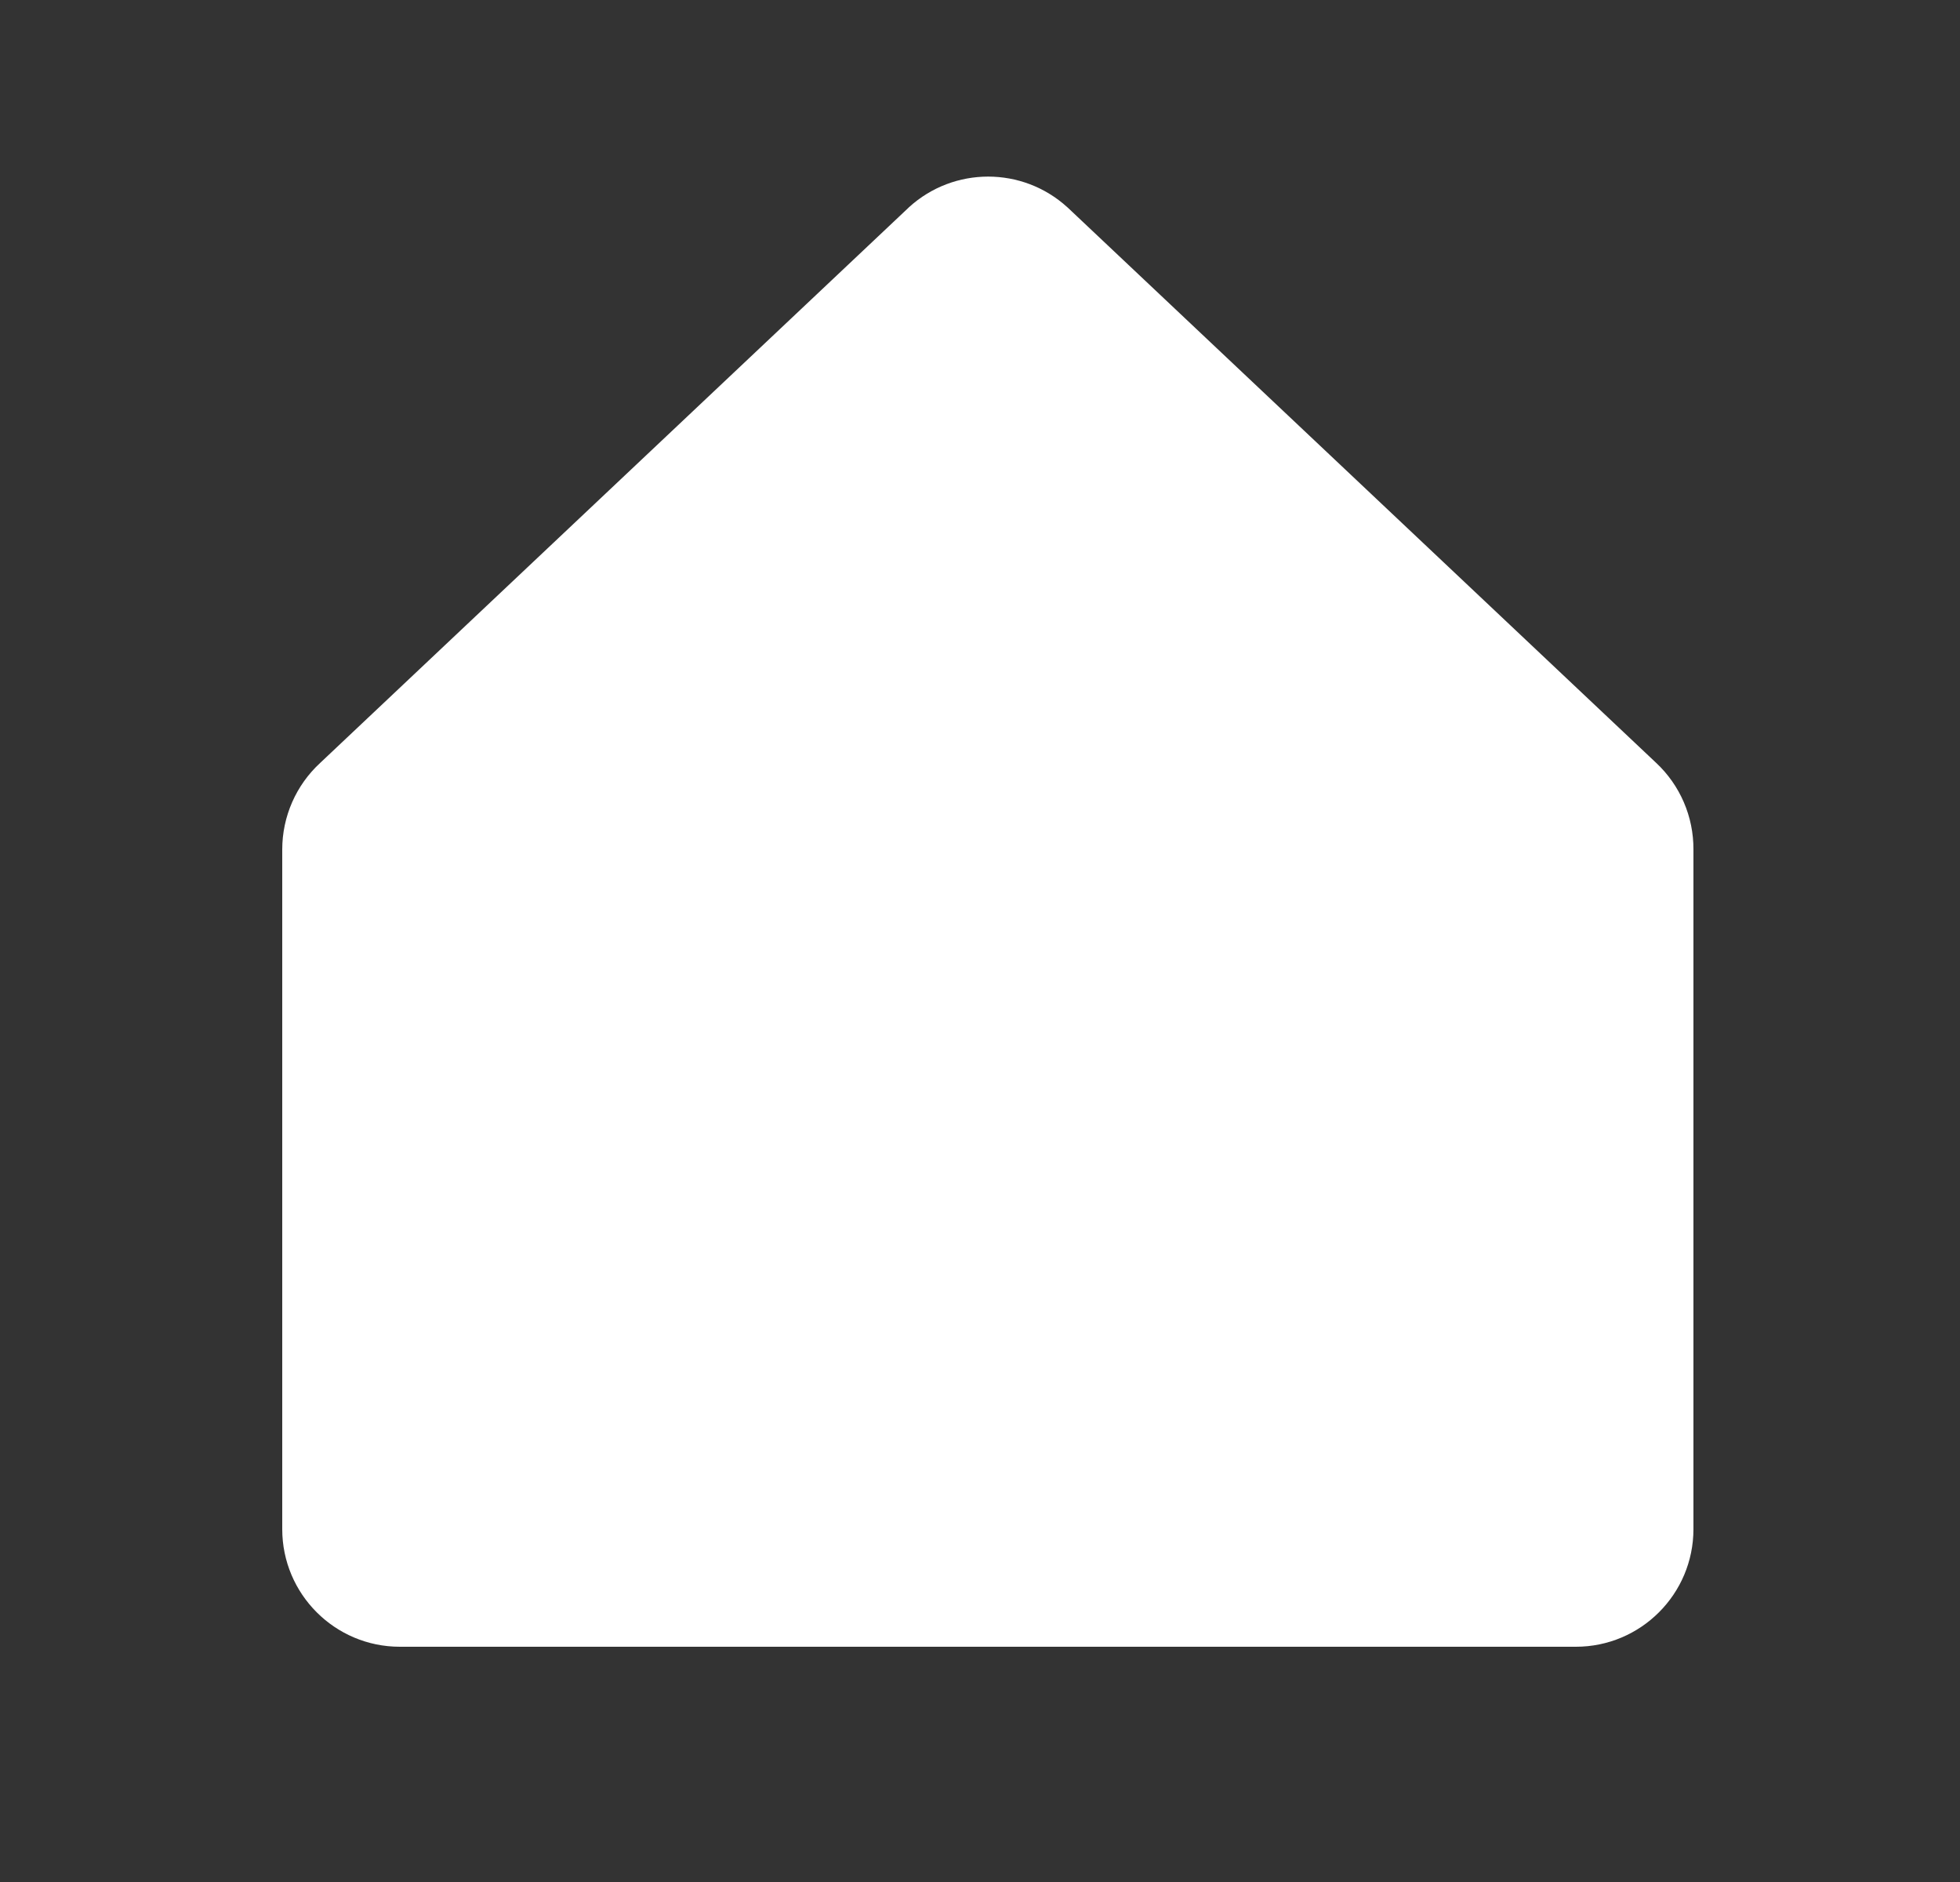 <svg width="25" height="24" viewBox="0 0 25 24" fill="none" xmlns="http://www.w3.org/2000/svg">
<rect x="0" y="0" width="25" height="24" fill="#333333" stroke="none"/>
<g clip-path="url(#clip0_16_1910)">
<path fill-rule="evenodd" clip-rule="evenodd" d="M21.6 10.833V19.5C21.6 20.328 20.928 21 20.1 21H5.1C4.272 21 3.6 20.328 3.6 19.5V10.833C3.6 10.413 3.776 10.012 4.085 9.728L11.585 2.652L11.595 2.642C12.167 2.122 13.041 2.122 13.613 2.642C13.617 2.646 13.62 2.649 13.624 2.652L21.124 9.728C21.43 10.014 21.602 10.414 21.6 10.833Z" fill="white"/>
</g>
<defs>
<clipPath id="clip0_16_1910">
<rect width="24" height="24" fill="white" transform="translate(0.6)"/>
</clipPath>
</defs>
</svg>
